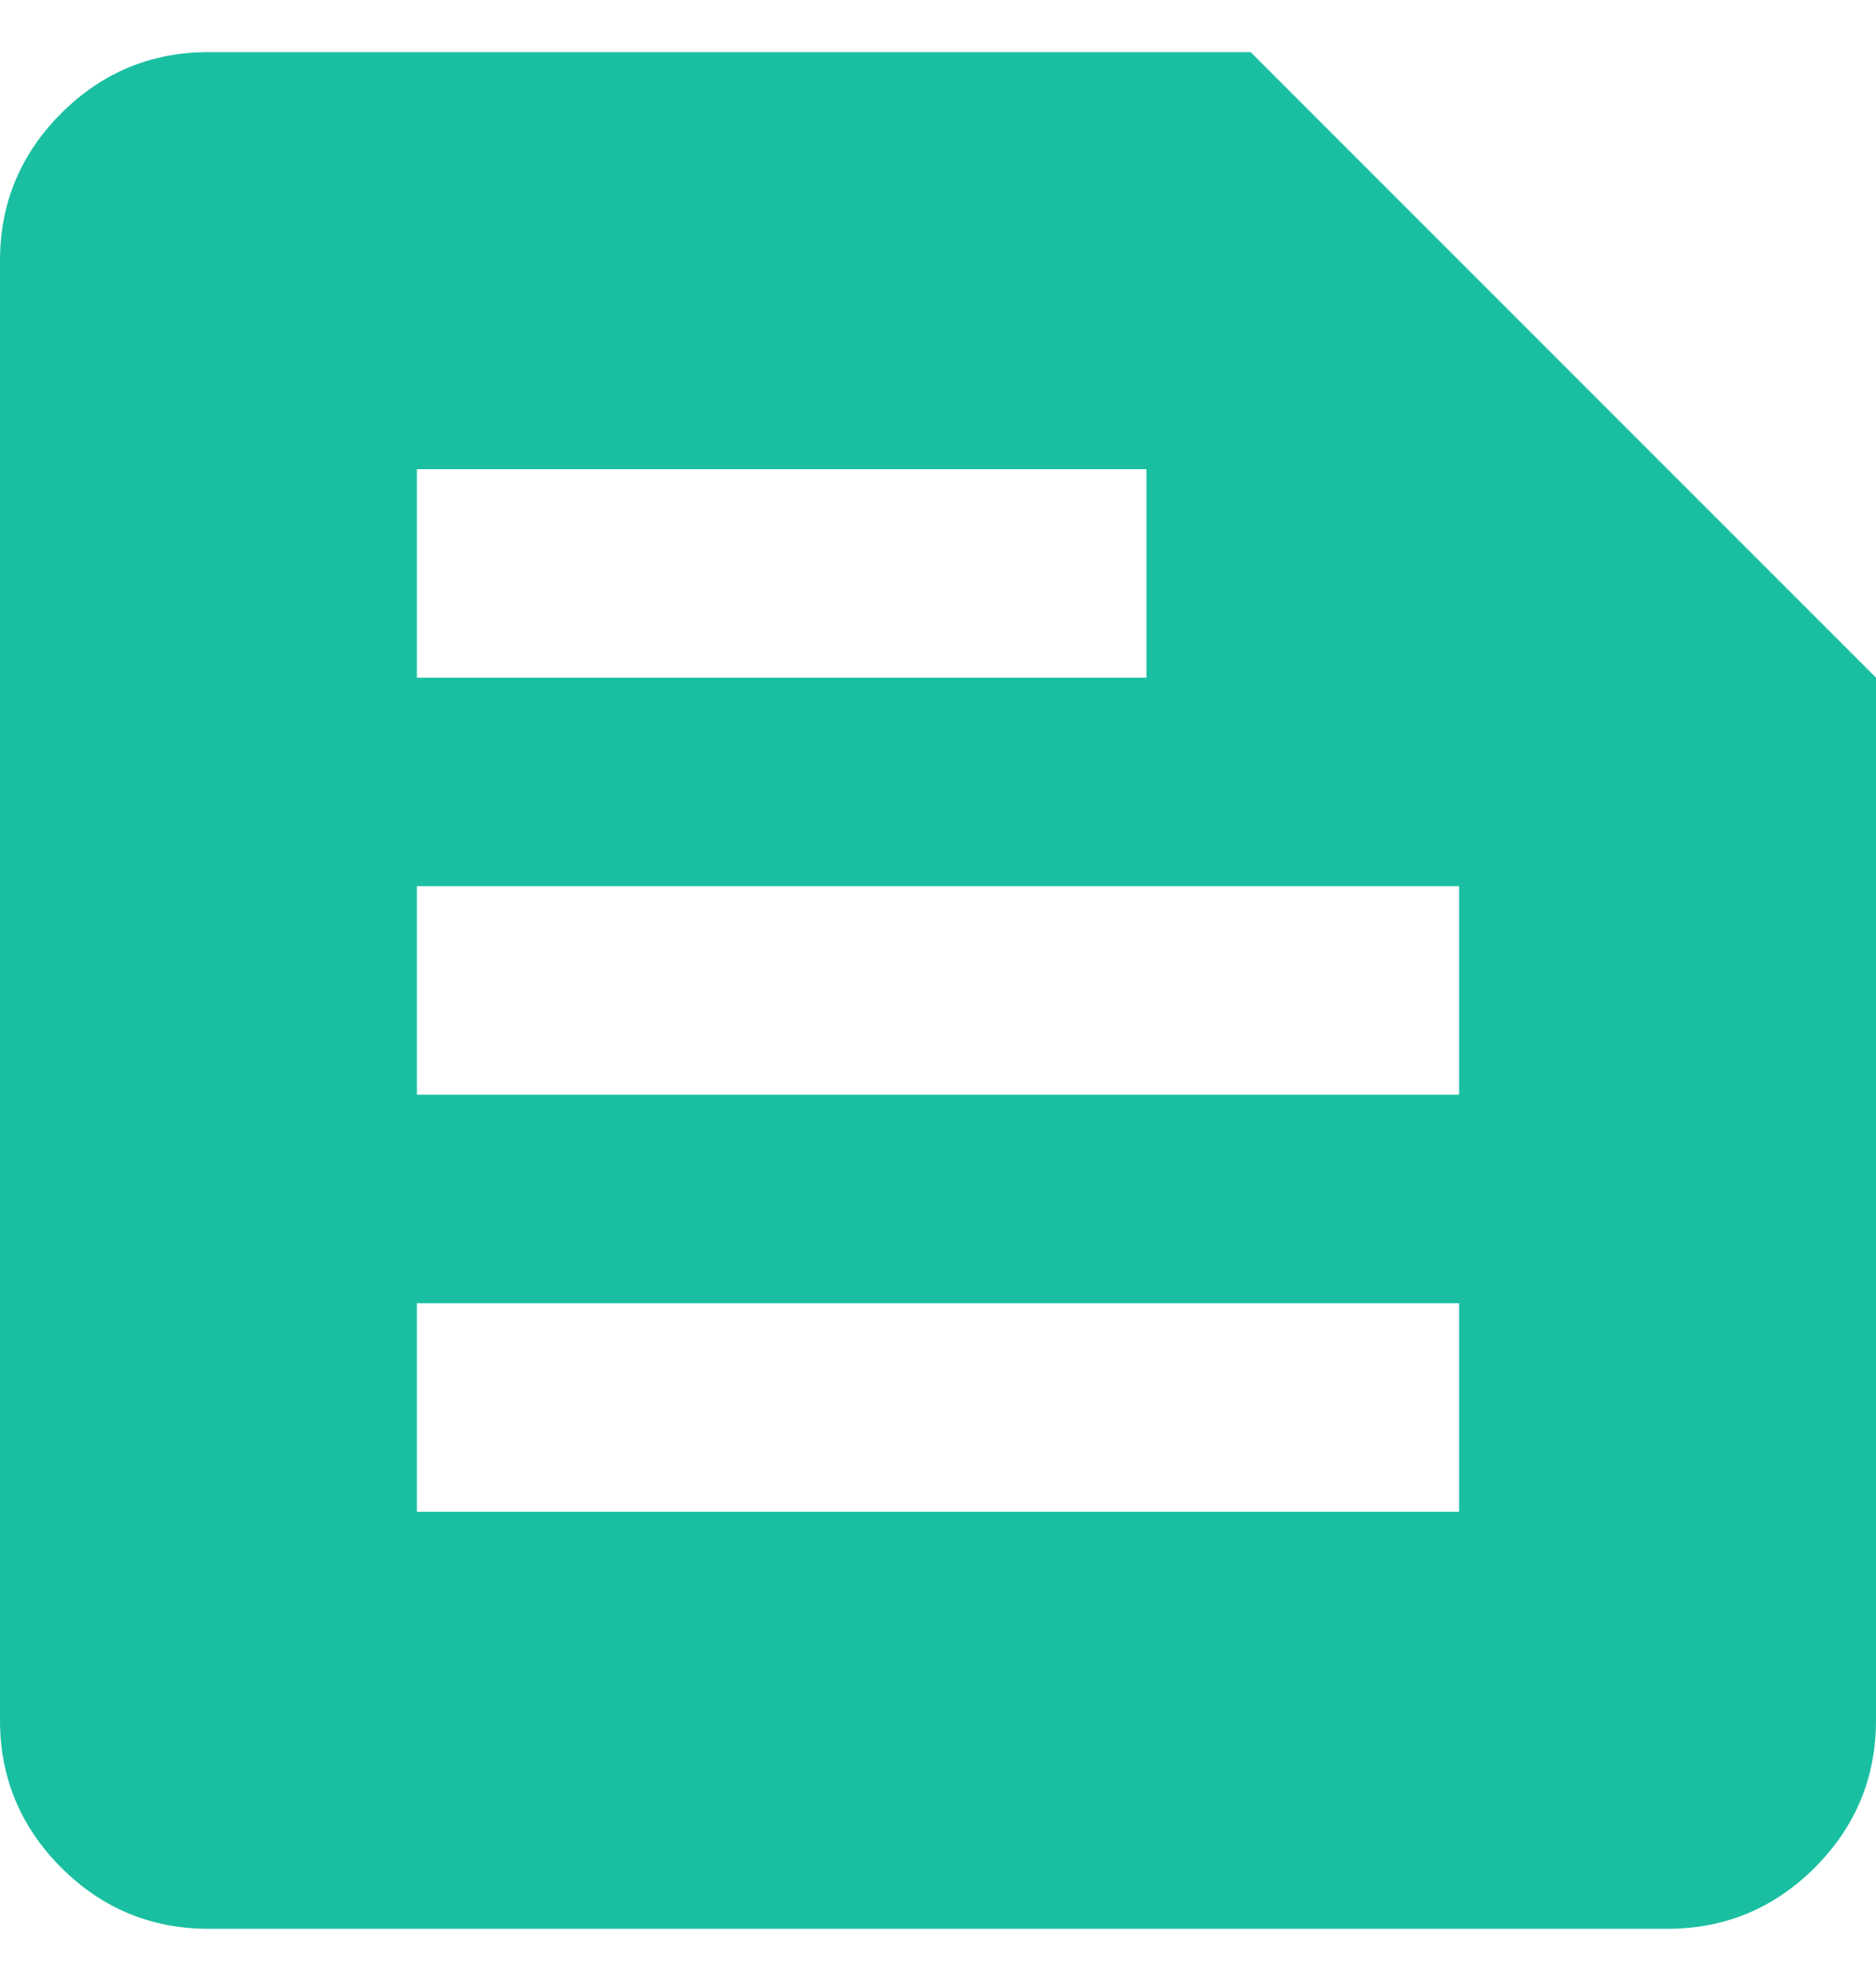 <svg width="18" height="19" viewBox="0 0 18 19" fill="none" xmlns="http://www.w3.org/2000/svg">
<path d="M2 18.5C1.45 18.5 0.979 18.304 0.587 17.913C0.196 17.521 0 17.05 0 16.5V2.5C0 1.95 0.196 1.479 0.587 1.087C0.979 0.696 1.45 0.5 2 0.5H12L18 6.5V16.5C18 17.05 17.804 17.521 17.413 17.913C17.021 18.304 16.55 18.5 16 18.5H2ZM4 14.5H14V12.5H4V14.5ZM4 10.5H14V8.5H4V10.5ZM4 6.5H11V4.5H4V6.5Z" fill="#1ABFA1"/>
</svg>
